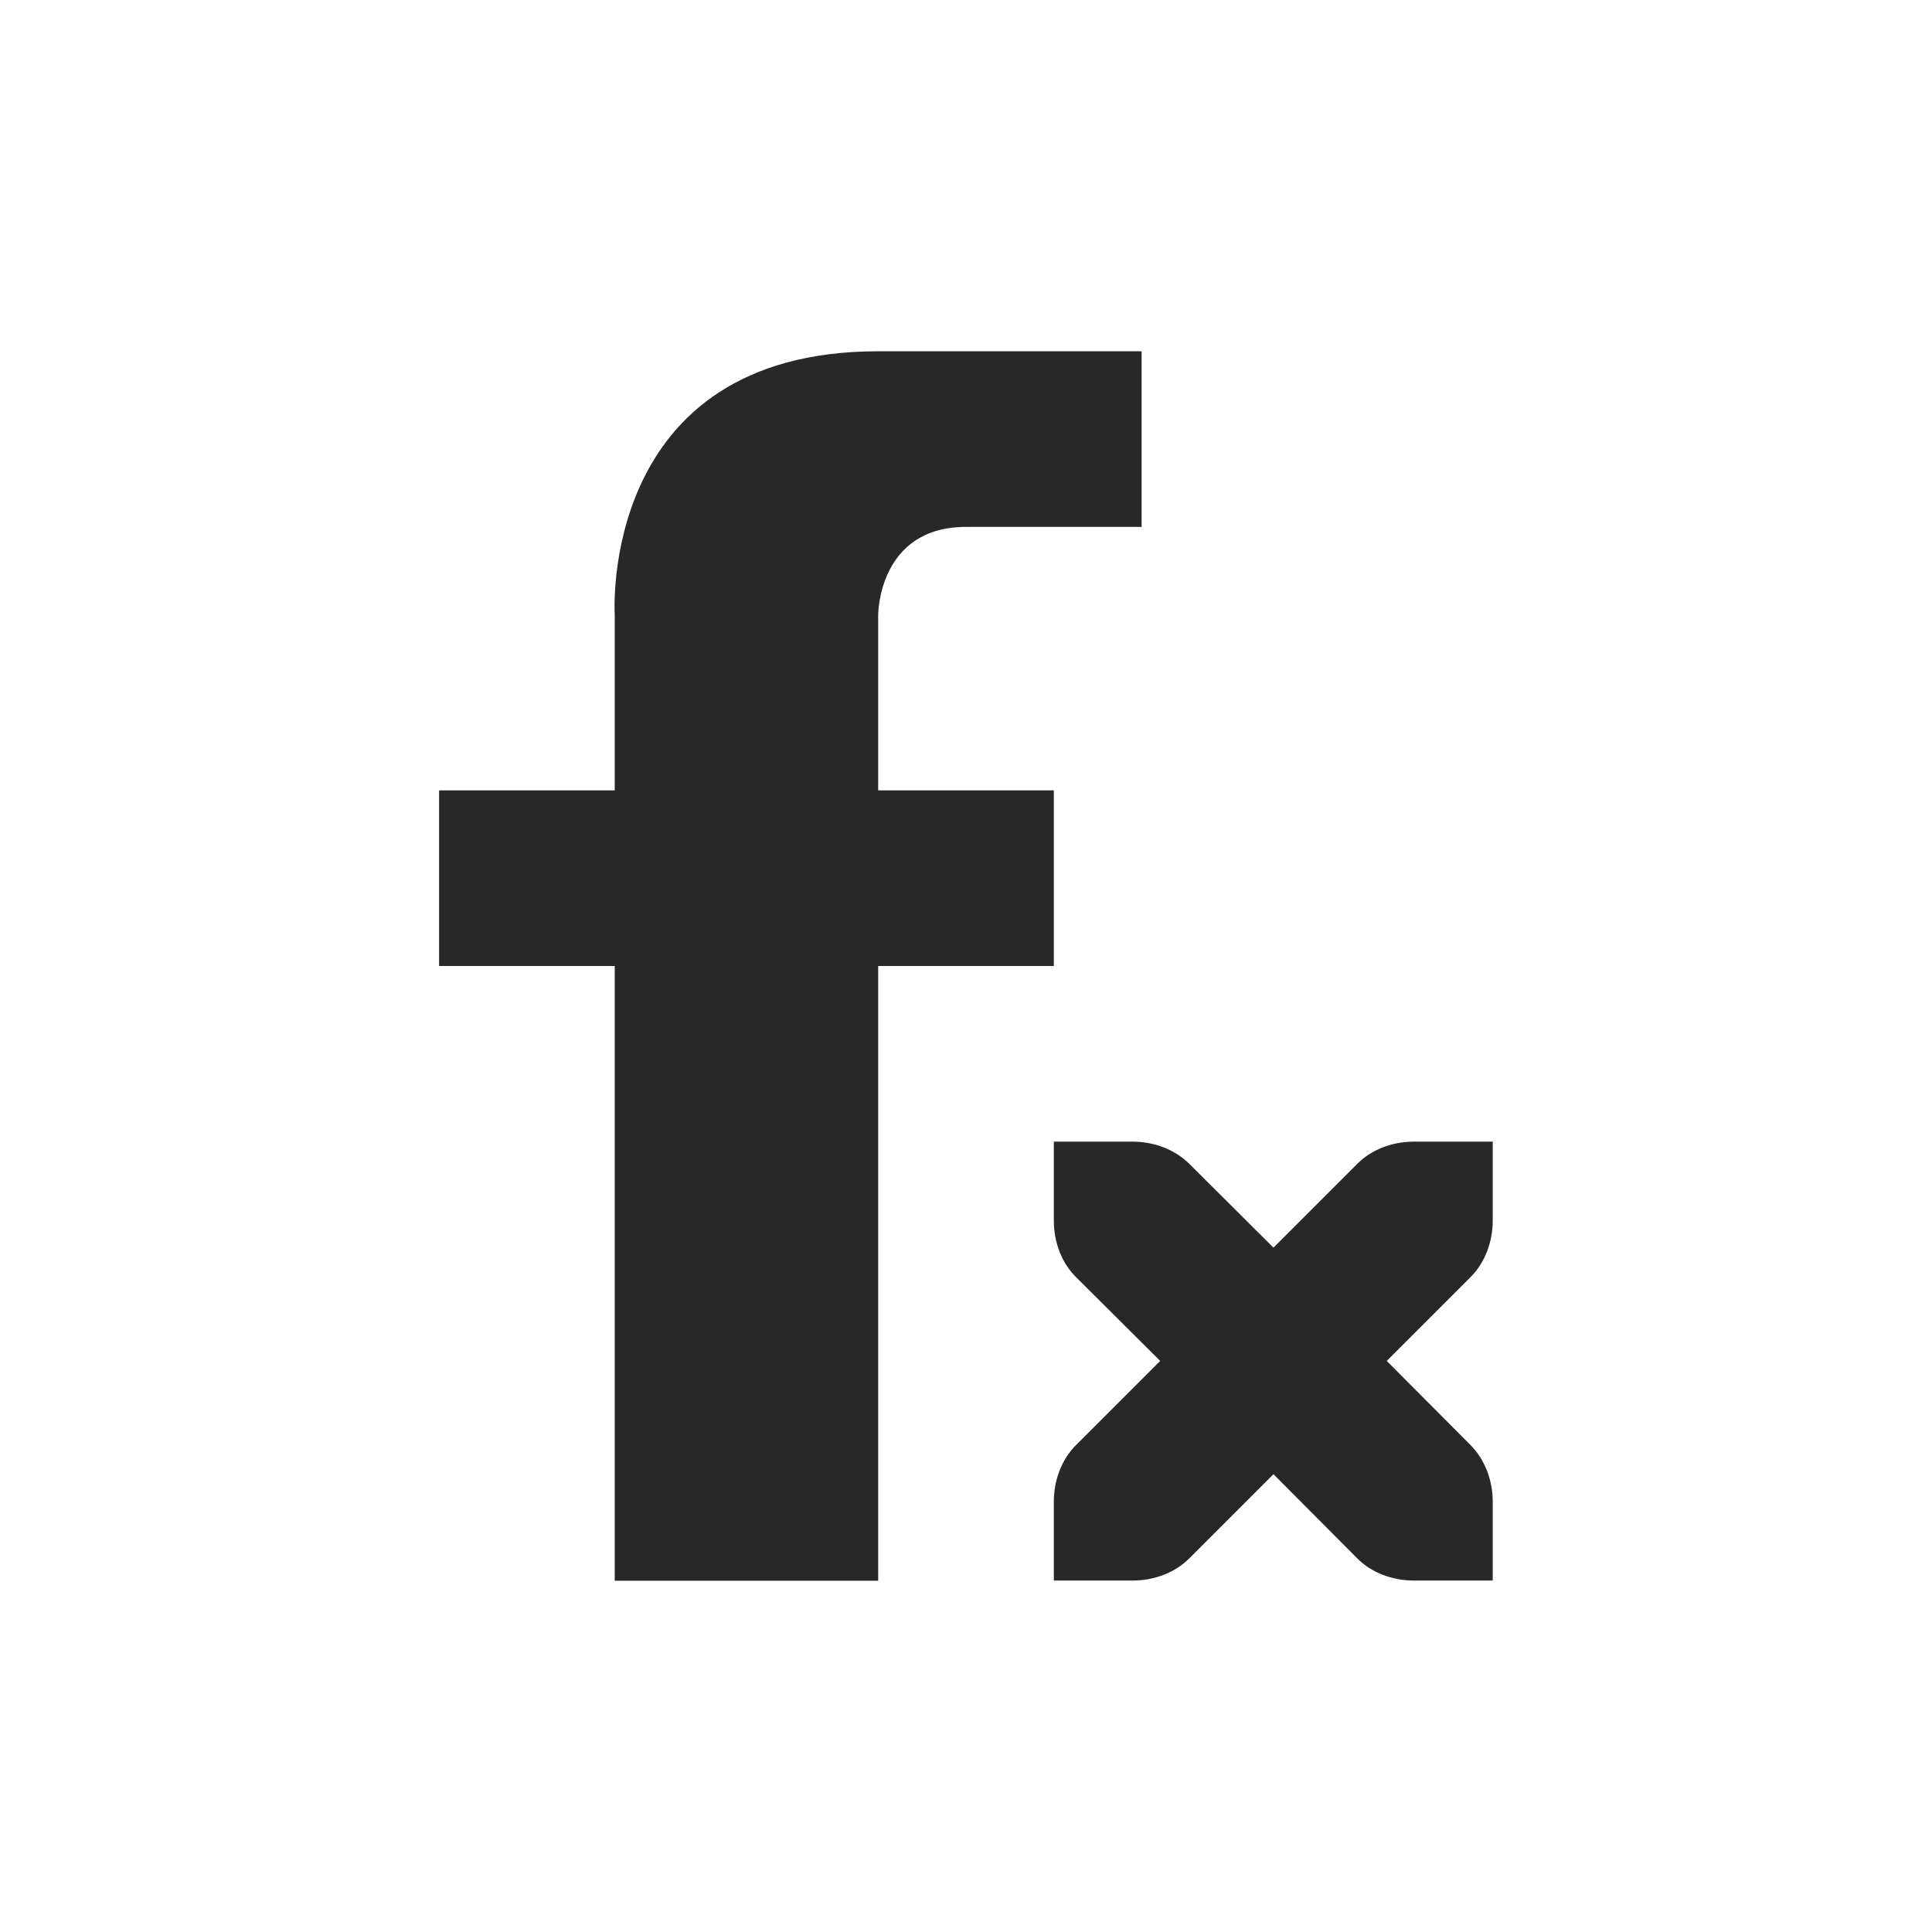 <svg width="22" height="22" version="1.1" xmlns="http://www.w3.org/2000/svg">
  <defs>
    <style id="current-color-scheme" type="text/css">.ColorScheme-Text { color:#282828; } .ColorScheme-Highlight { color:#458588; }</style>
  </defs>
  <path class="ColorScheme-Text" d="m10 4c-3.189 0-3 3-3 3v2h-2v2h2v7h3v-7h2v-2h-2v-2s1e-6 -1 1-1h2v-2zm2 9v0.896c0 0.251 0.09 0.486 0.252 0.646l0.959 0.955-0.959 0.959c-0.161 0.161-0.252 0.396-0.252 0.646v0.896h0.896c0.251 0 0.485-0.091 0.646-0.252l0.959-0.959 0.955 0.959c0.16 0.162 0.396 0.252 0.646 0.252h0.896v-0.896c0-0.251-0.092-0.484-0.252-0.646l-0.955-0.959 0.955-0.955c0.161-0.161 0.252-0.396 0.252-0.646v-0.896h-0.896c-0.251 0-0.485 0.091-0.646 0.252l-0.955 0.955-0.959-0.955c-0.162-0.16-0.396-0.252-0.646-0.252z" fill="currentColor"/>
</svg>
